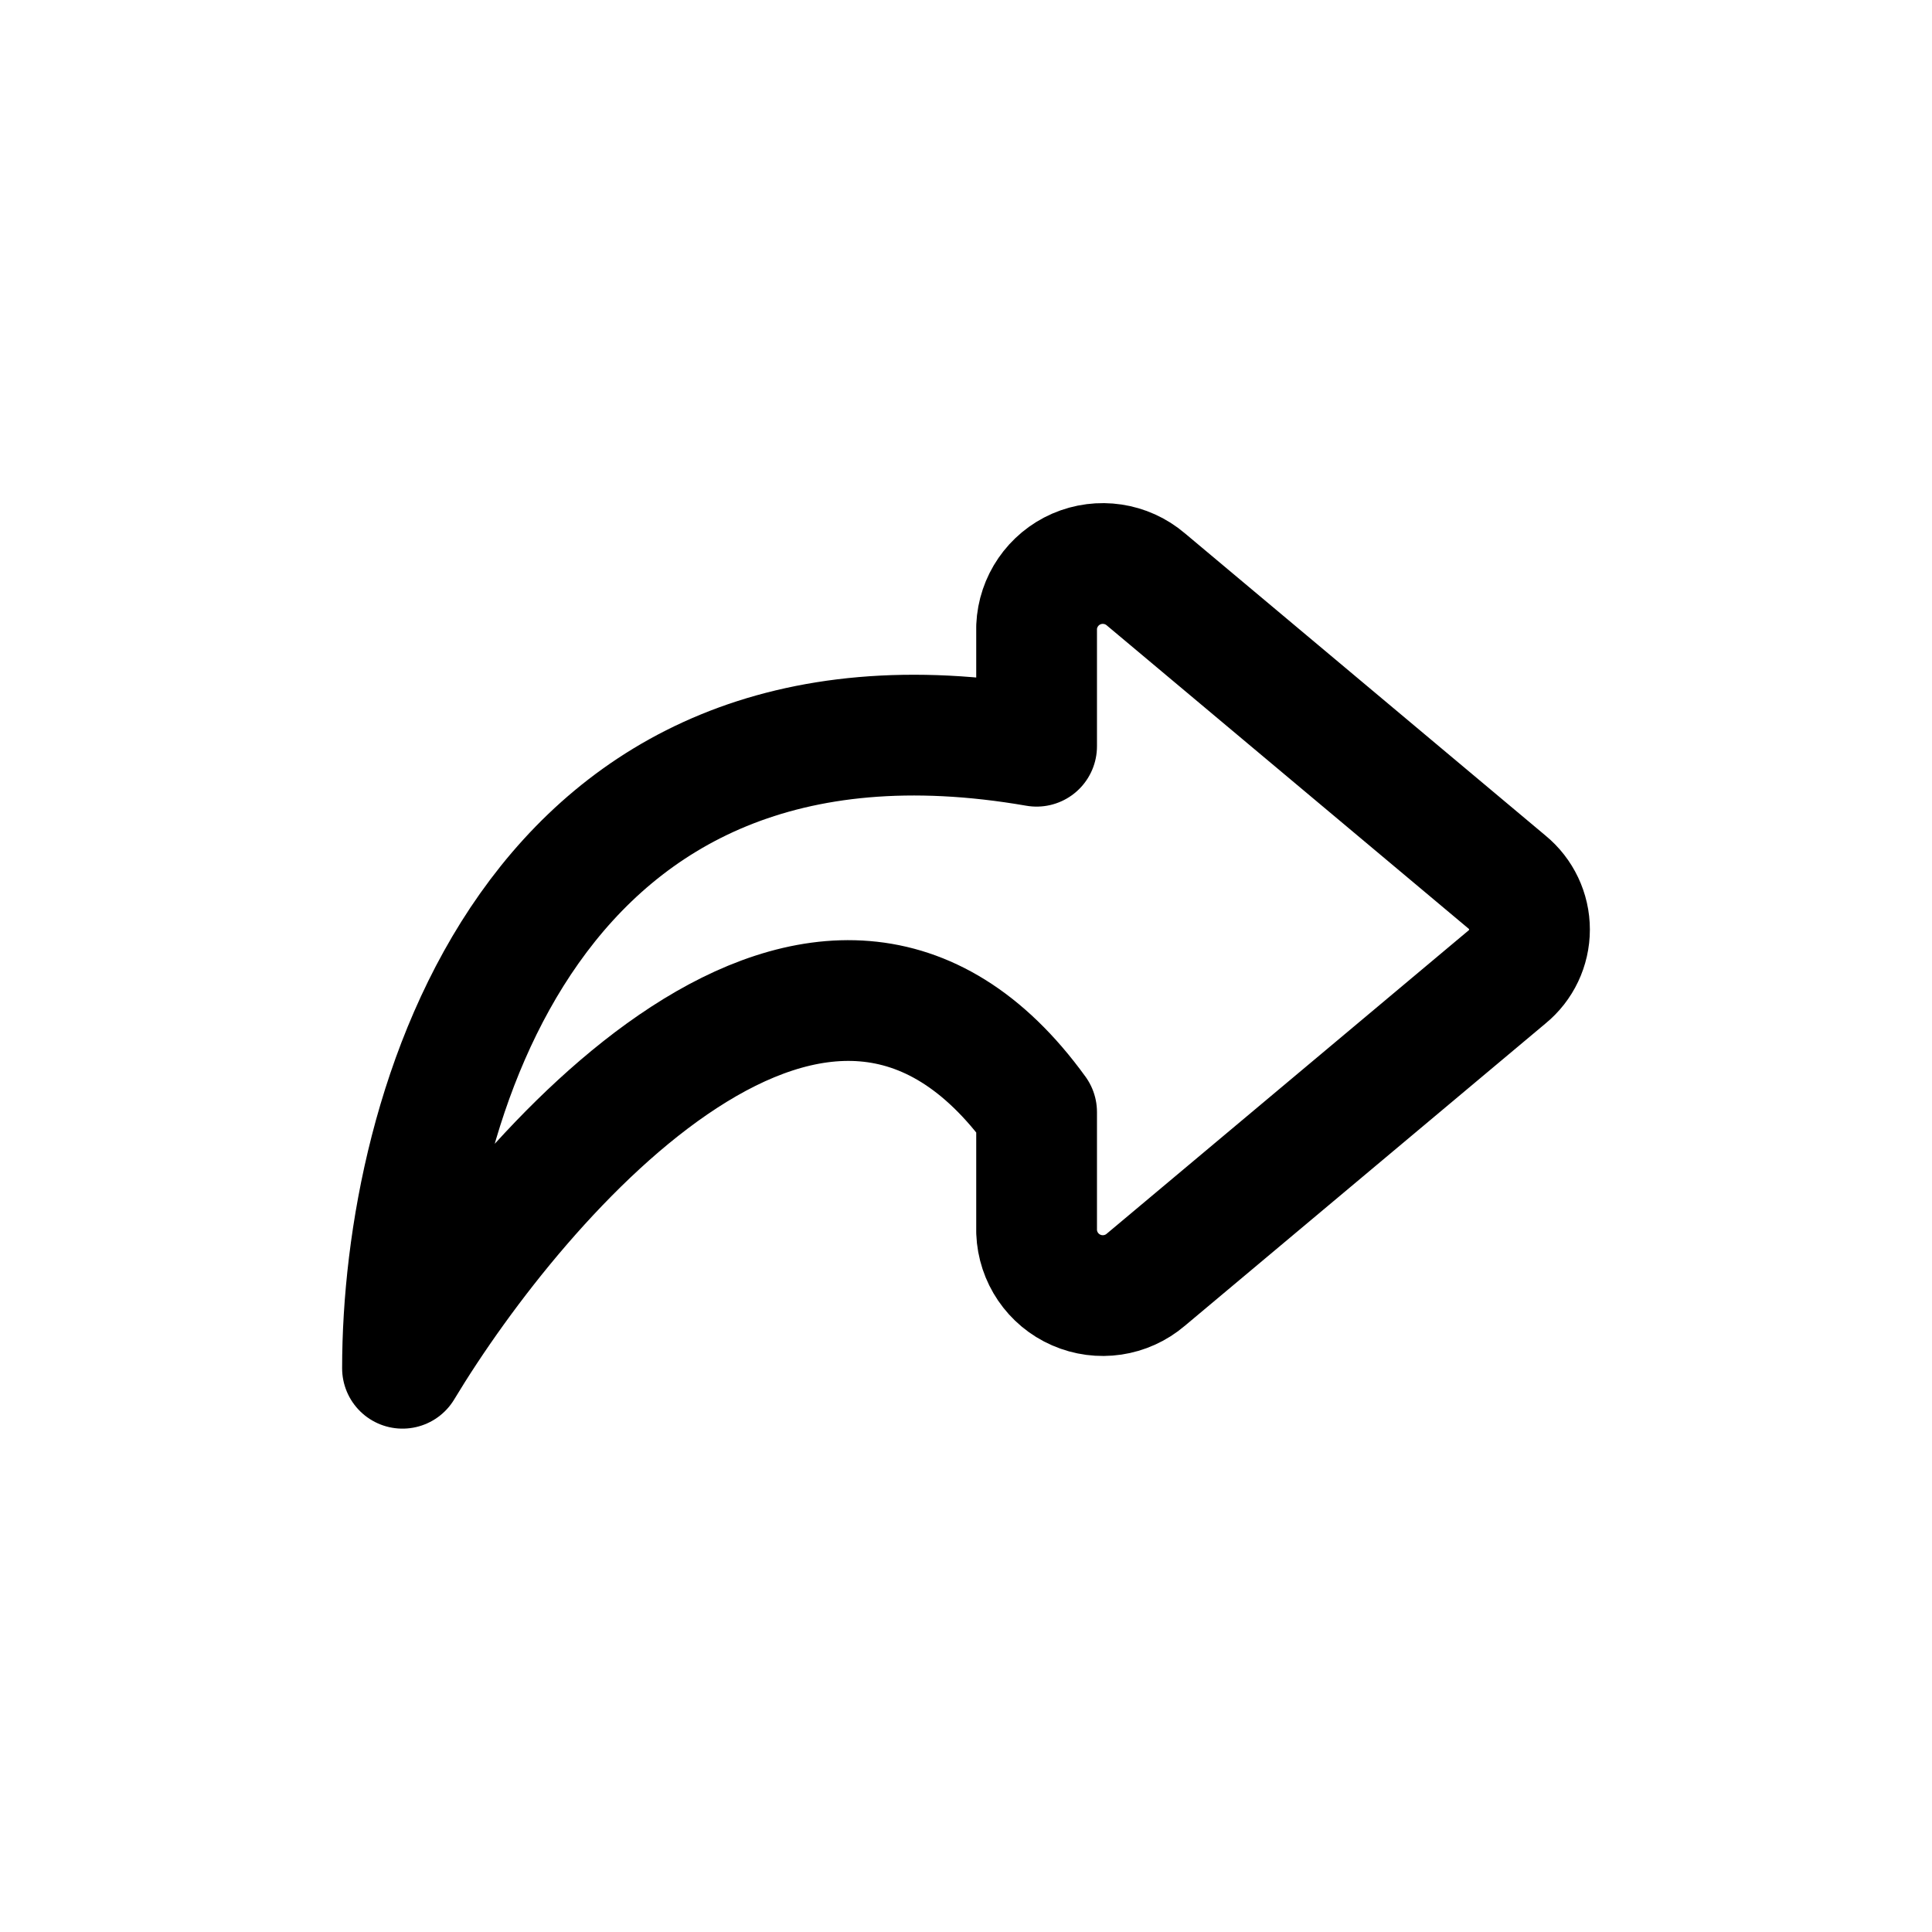 <svg width="24" height="24" viewBox="0 0 24 24" fill="none" xmlns="http://www.w3.org/2000/svg">
<path fill-rule="evenodd" clip-rule="evenodd" d="M14.234 15.897L18.72 12.137C18.897 11.993 19 11.776 19 11.547C19 11.319 18.897 11.102 18.72 10.957L14.234 7.197C13.995 6.993 13.66 6.943 13.371 7.068C13.082 7.194 12.891 7.473 12.877 7.787V9.27C6.579 8.179 5 13.815 5 16.997C6.461 14.573 10.247 10.179 12.877 13.815V15.302C12.889 15.618 13.08 15.899 13.369 16.025C13.658 16.152 13.994 16.102 14.234 15.897Z" stroke="currentColor" stroke-width="1.5" stroke-linecap="round" stroke-linejoin="round"/>
</svg>
